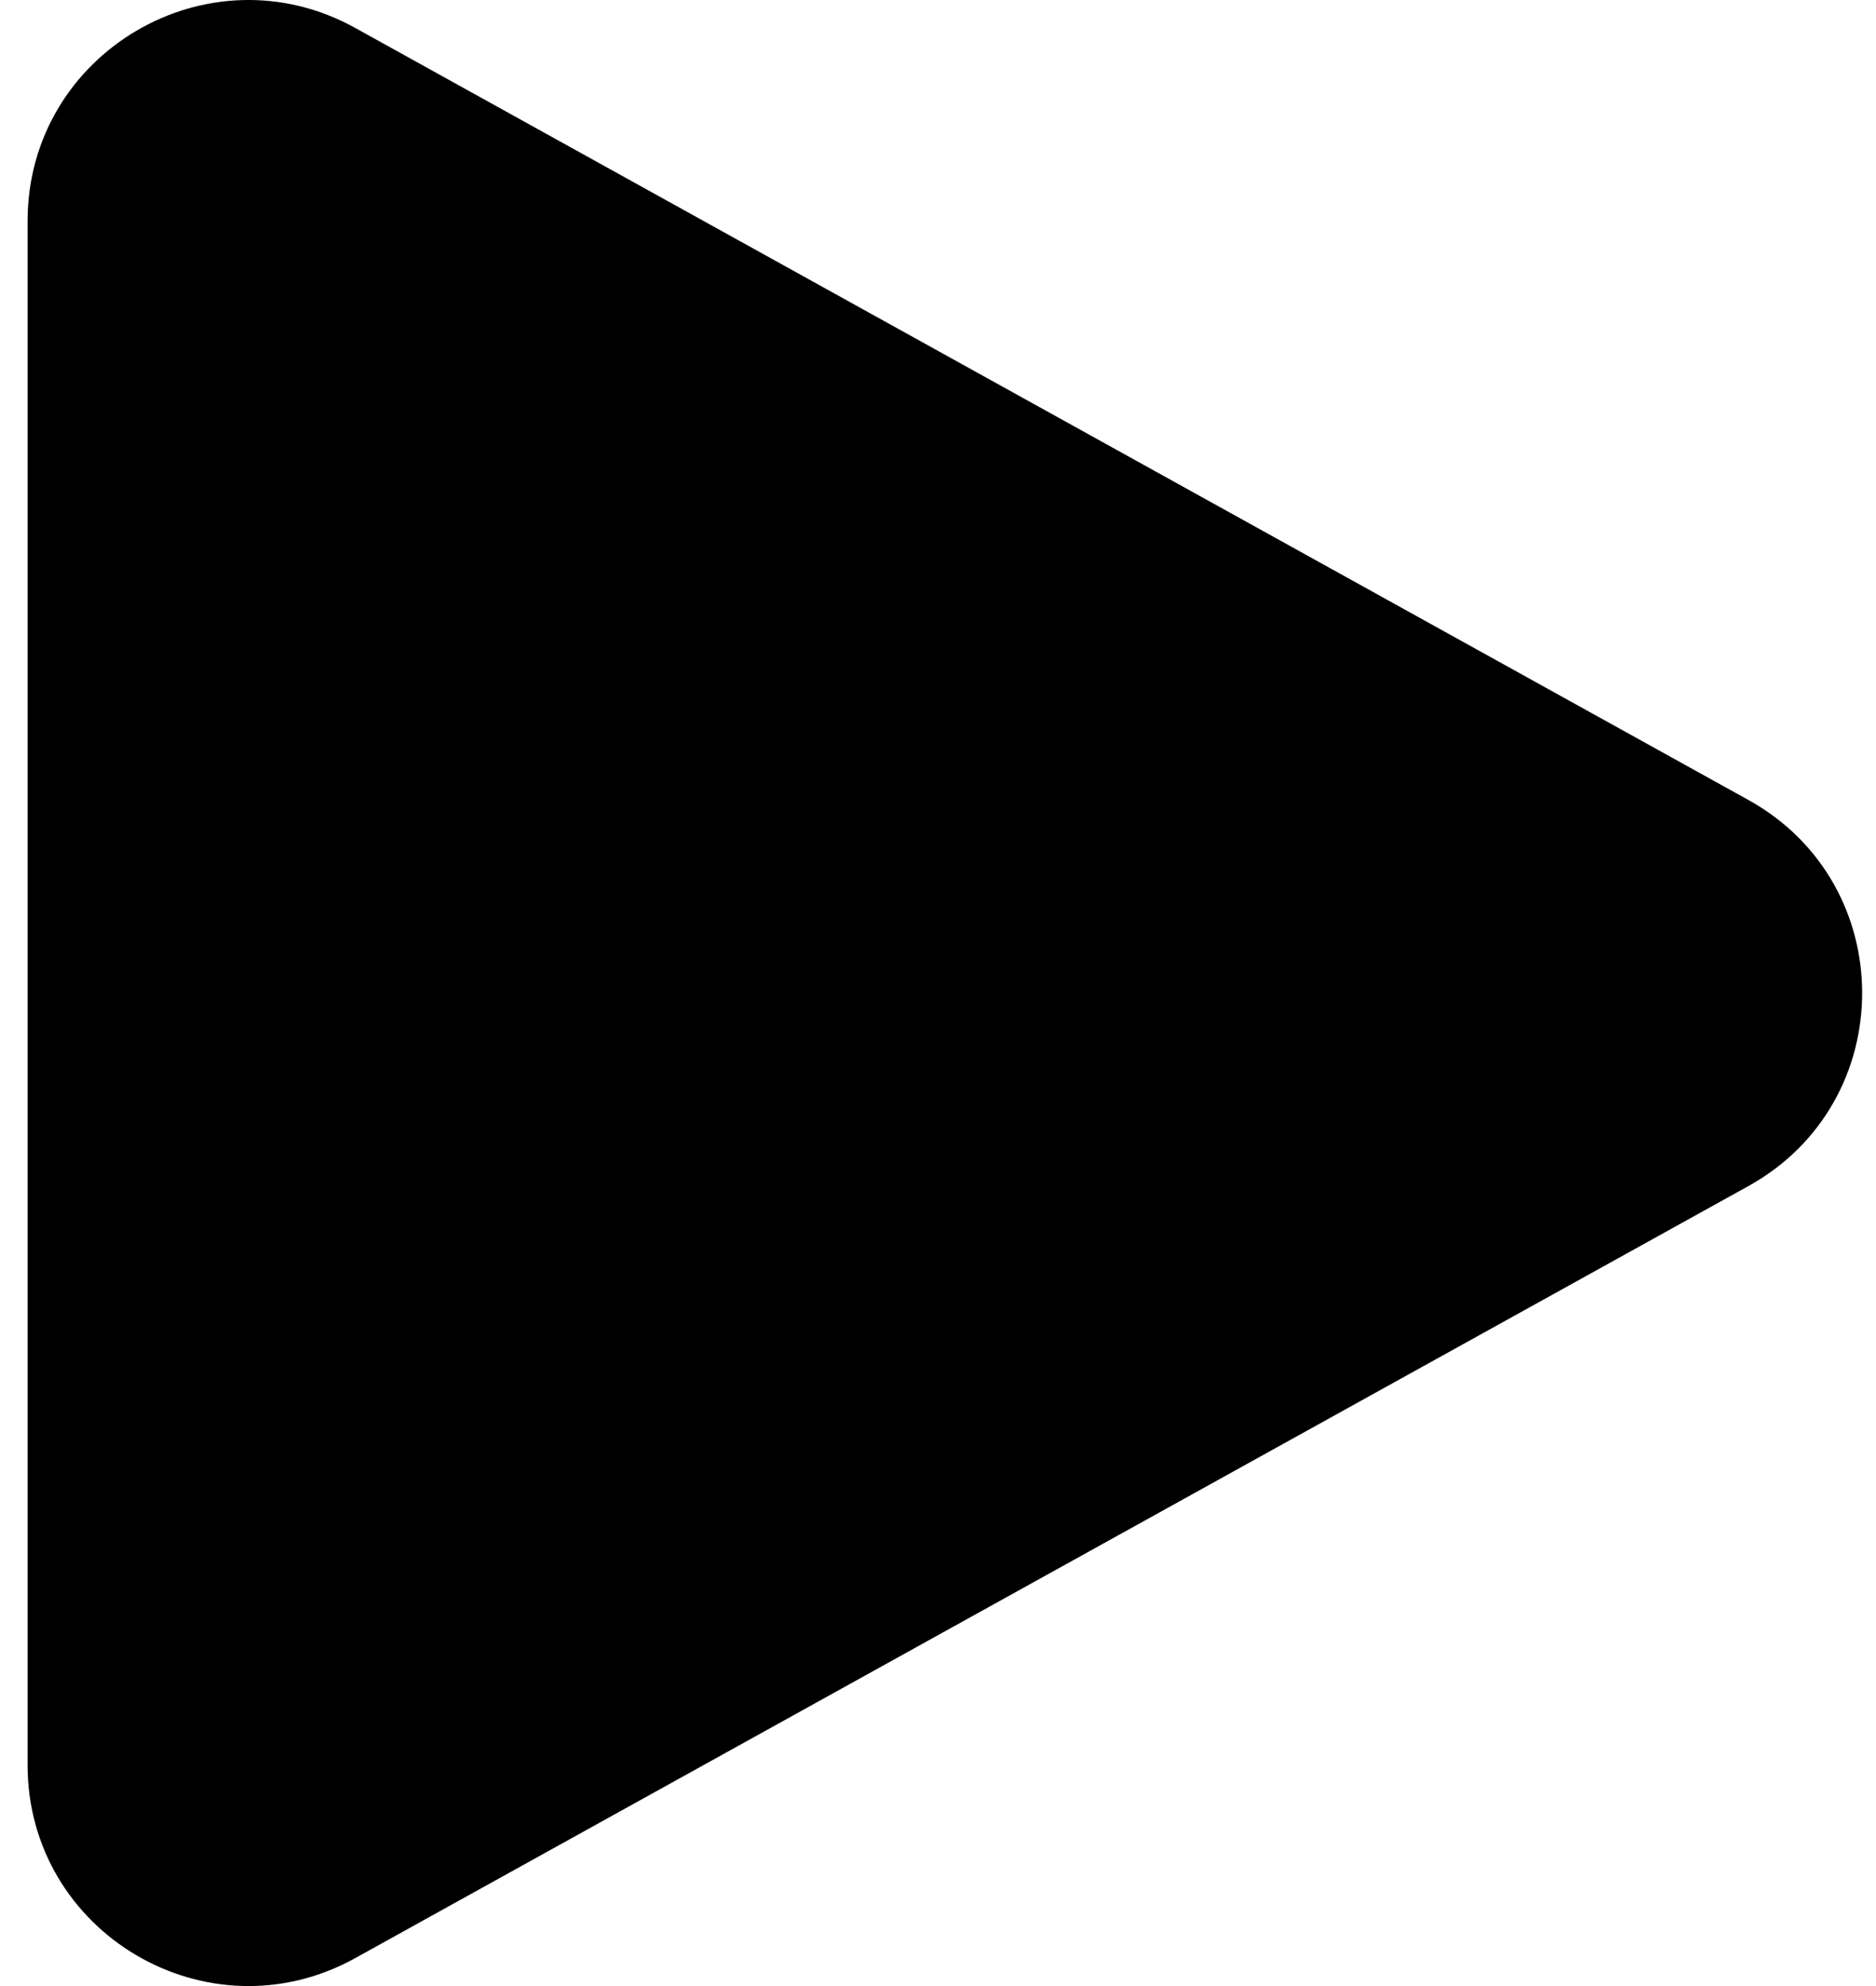 <svg viewBox="0 0 34 36" xmlns="http://www.w3.org/2000/svg">
<path d="M31.688 14.501C34.436 16.024 34.436 19.976 31.688 21.499L6.439 35.493C3.773 36.971 0.5 35.042 0.5 31.994V4.006C0.5 0.958 3.773 -0.971 6.439 0.507L31.688 14.501Z" />
</svg>
